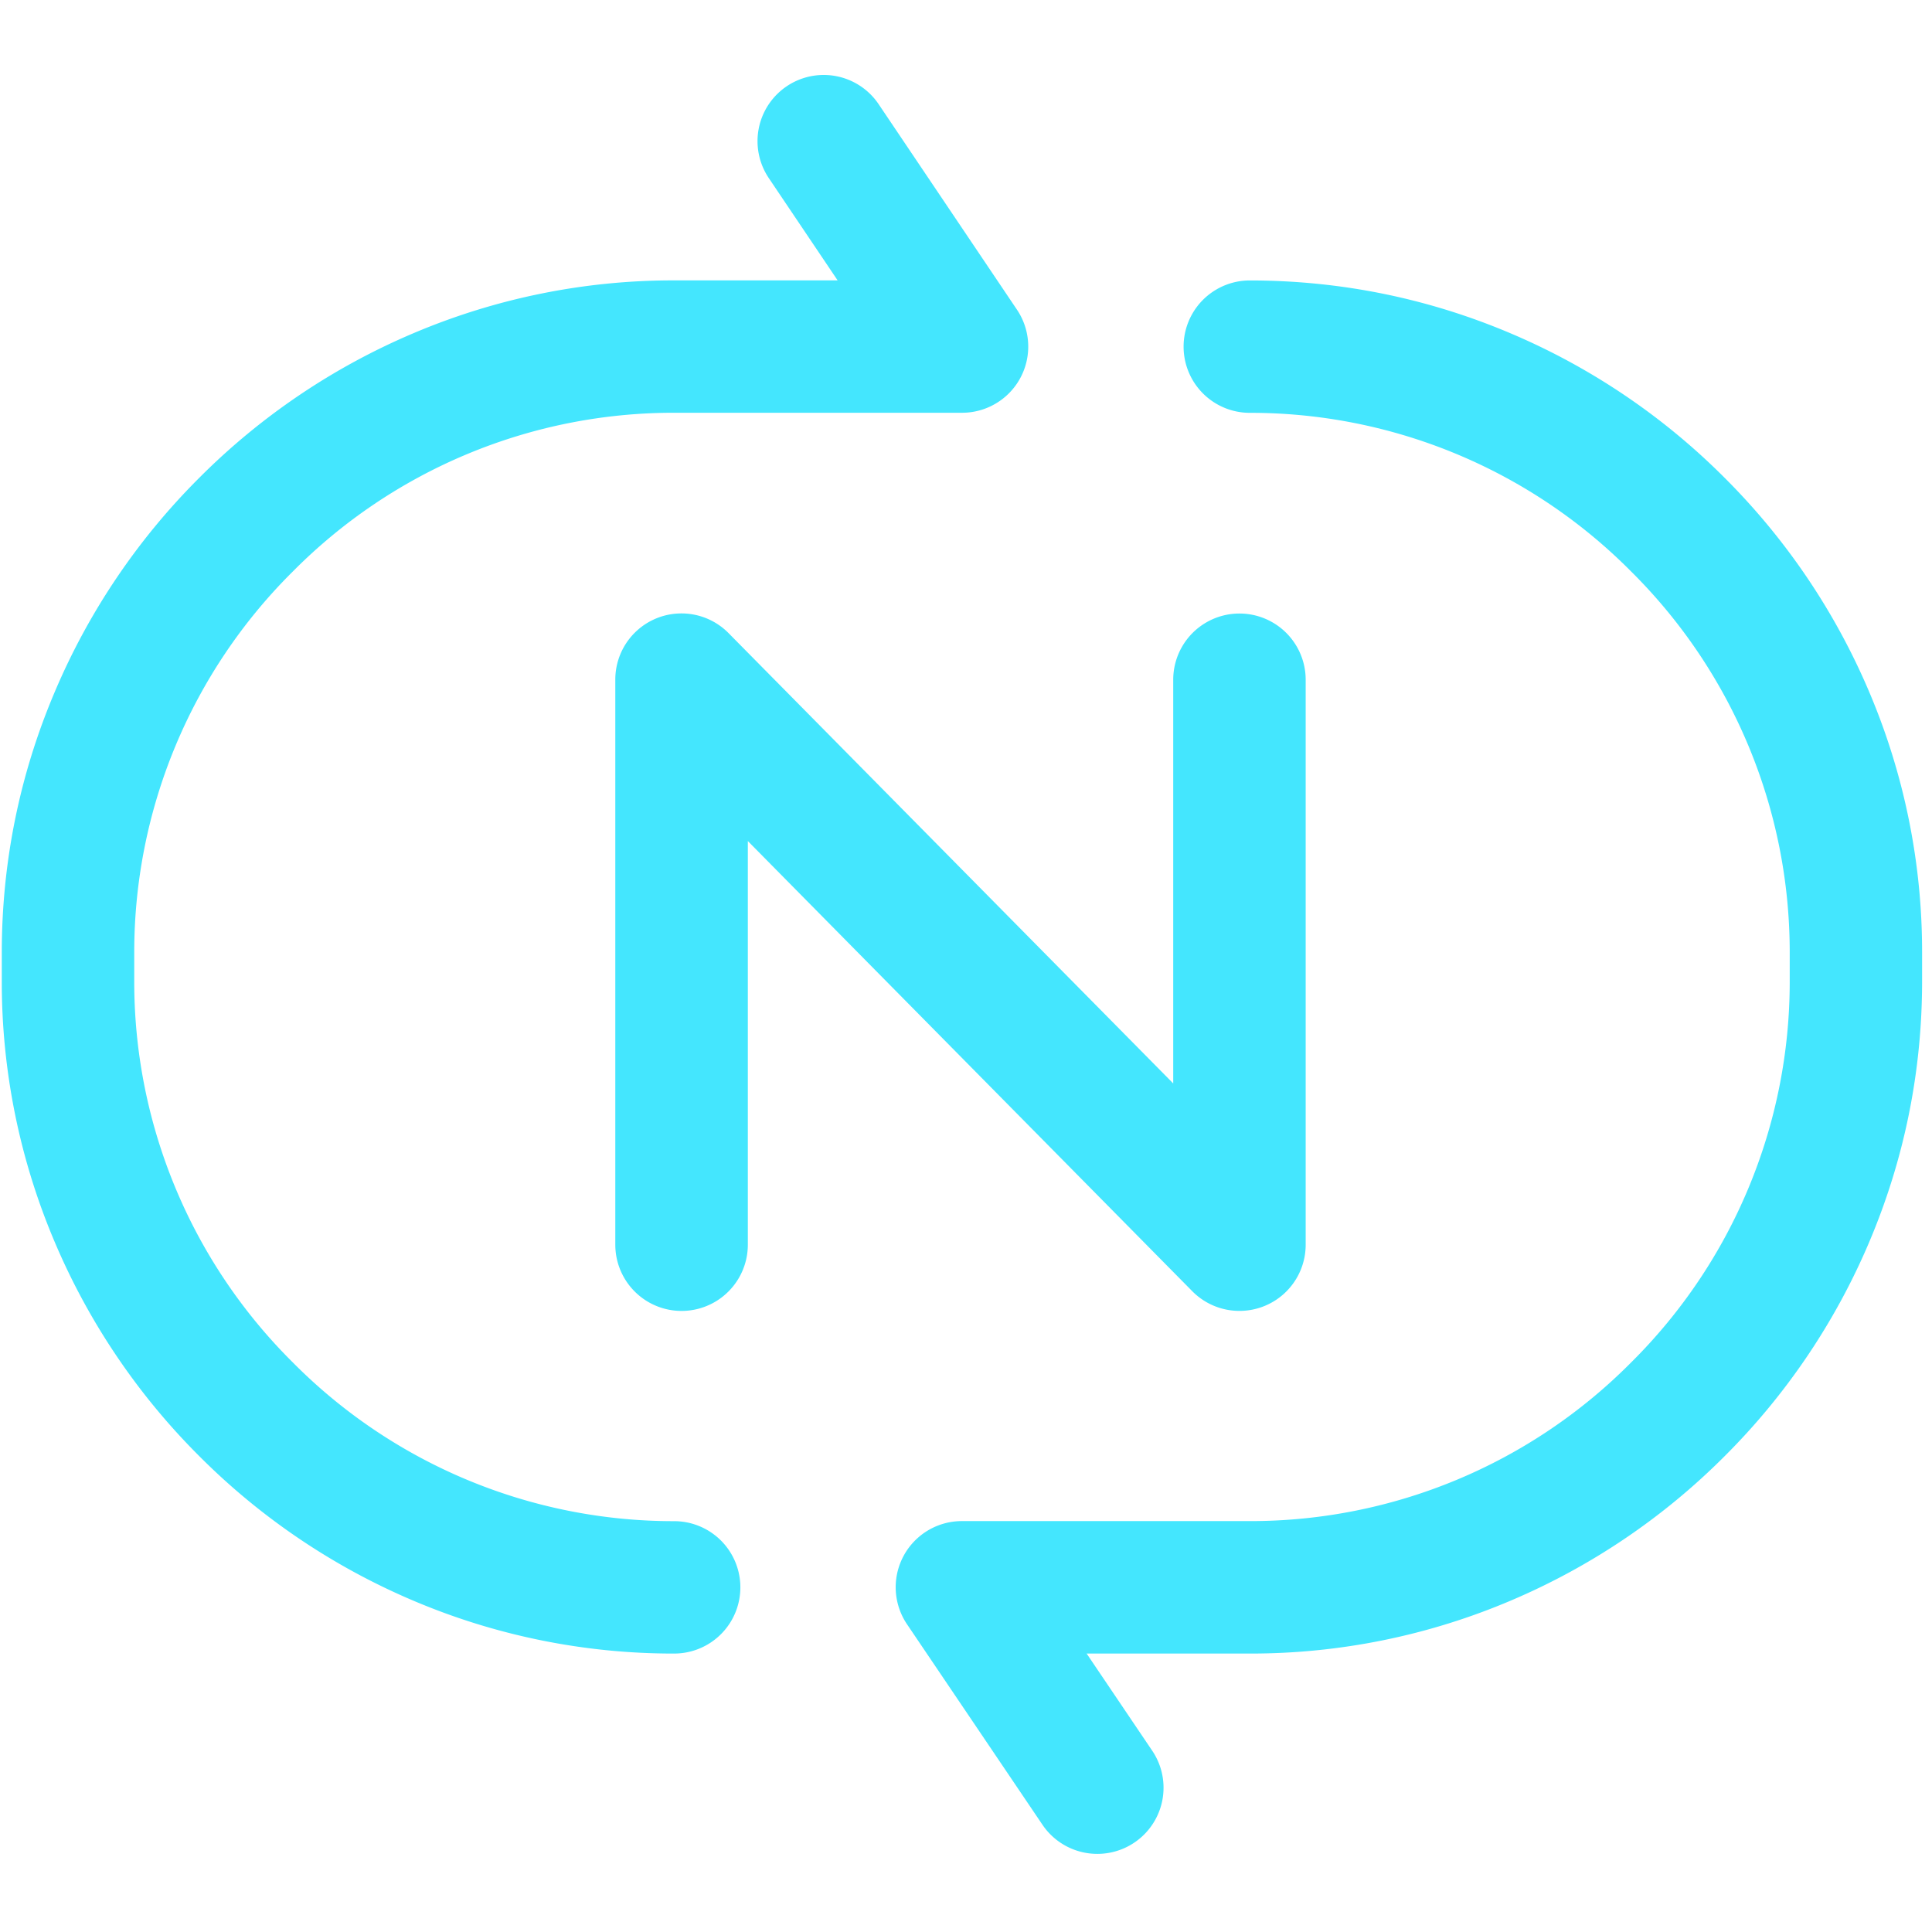 <svg t="1697178356185" class="icon" viewBox="0 0 1109 1024" version="1.1" xmlns="http://www.w3.org/2000/svg"
	p-id="32463" width="200" height="200">
	<path
		d="M386.987 906.667a381.397 381.397 0 0 1-149.973-30.464 386.389 386.389 0 0 1-122.624-82.859A386.347 386.347 0 0 1 31.531 670.72a381.397 381.397 0 0 1-30.507-149.931v-16.427c0-51.883 10.24-102.315 30.507-149.931A386.347 386.347 0 0 1 114.347 231.808 386.347 386.347 0 0 1 237.013 148.907a381.397 381.397 0 0 1 149.931-30.464h93.867L441.301 59.733a37.973 37.973 0 0 1 63.061-42.411l79.36 117.888a37.973 37.973 0 0 1-31.573 59.221H386.987A307.627 307.627 0 0 0 168.107 285.525a307.627 307.627 0 0 0-91.051 218.88v16.384a307.627 307.627 0 0 0 91.051 218.795 307.627 307.627 0 0 0 218.88 91.093 37.973 37.973 0 0 1 0 75.989zM629.888 1021.653a37.973 37.973 0 0 1-31.531-16.768l-77.653-114.944a37.973 37.973 0 0 1 31.488-59.307h165.248a307.627 307.627 0 0 0 218.837-91.051 307.627 307.627 0 0 0 91.051-218.795v-16.427a307.627 307.627 0 0 0-91.051-218.837 307.627 307.627 0 0 0-218.88-91.051 37.973 37.973 0 0 1 0-75.989c51.925 0 102.4 10.24 149.973 30.464a386.347 386.347 0 0 1 122.624 82.859 386.389 386.389 0 0 1 82.859 122.624 381.397 381.397 0 0 1 30.464 149.931v16.427c0 51.883-10.24 102.315-30.464 149.931a386.347 386.347 0 0 1-82.859 122.624 386.389 386.389 0 0 1-122.624 82.859 381.397 381.397 0 0 1-149.931 30.464h-93.696l37.589 55.68a37.973 37.973 0 0 1-31.445 59.307z"
		fill="#44E6FE" p-id="32464"></path>
	<path
		d="M711.467 709.973a37.973 37.973 0 0 1-27.051-11.264l-255.147-258.432v231.68a37.973 37.973 0 0 1-76.075 0v-324.267a37.973 37.973 0 0 1 65.067-26.709l255.189 258.432V347.691a37.973 37.973 0 0 1 76.032 0v324.267a37.973 37.973 0 0 1-37.973 38.016z"
		fill="#44E6FE" p-id="32465"></path>
</svg>